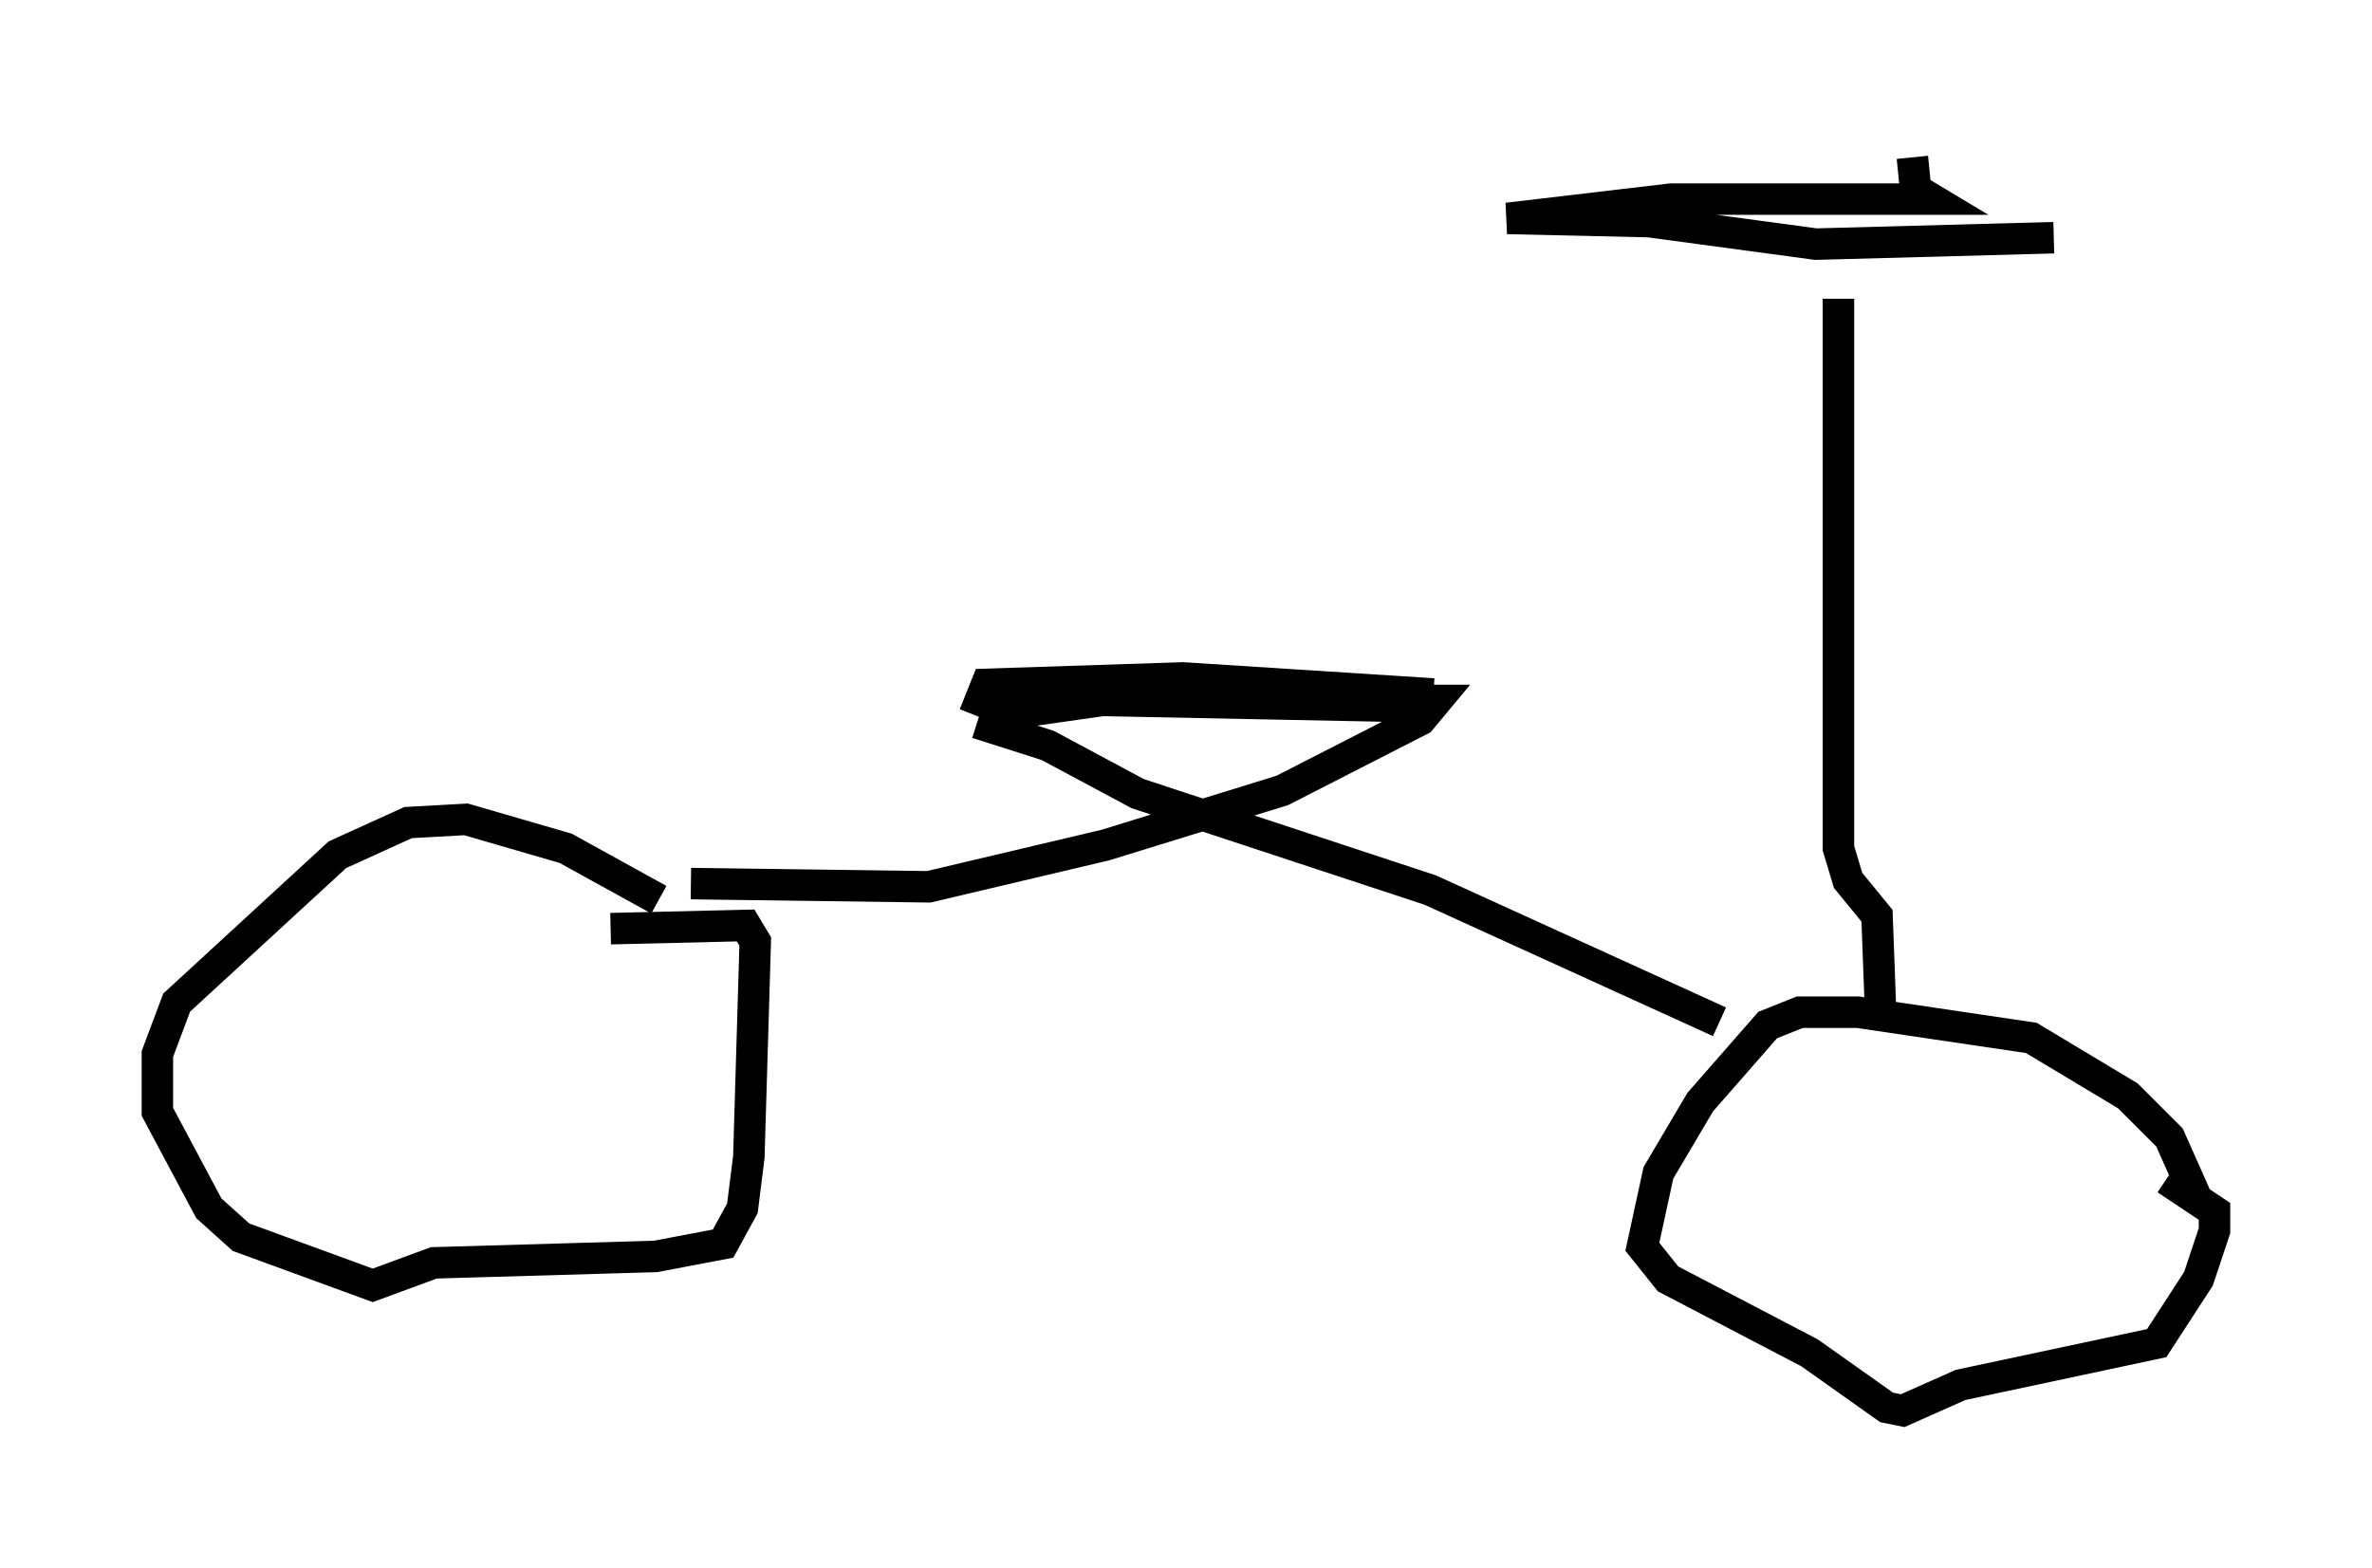 <?xml version="1.0" encoding="utf-8" ?>
<svg baseProfile="full" height="49.813" version="1.1" width="75.334" xmlns="http://www.w3.org/2000/svg" xmlns:ev="http://www.w3.org/2001/xml-events" xmlns:xlink="http://www.w3.org/1999/xlink"><defs /><rect fill="white" height="49.813" width="75.334" x="0" y="0" /><path d="M21.946, 29.704 m-1.021, -1.123 l-2.96, -1.633 -3.165, -0.919 l-1.838, 0.102 -2.246, 1.021 l-5.104, 4.696 -0.613, 1.633 l0.0, 1.838 1.633, 3.063 l1.021, 0.919 4.185, 1.531 l1.94, -0.715 7.044, -0.204 l2.144, -0.408 0.613, -1.123 l0.204, -1.633 0.204, -6.84 l-0.306, -0.51 -4.288, 0.102 m50.328, 8.473 l-0.817, -1.838 -1.327, -1.327 l-3.063, -1.838 -5.513, -0.817 l-1.838, 0.0 -1.021, 0.408 l-2.144, 2.45 -1.327, 2.246 l-0.51, 2.348 0.817, 1.021 l4.492, 2.348 2.45, 1.735 l0.51, 0.102 1.838, -0.817 l6.227, -1.327 1.327, -2.042 l0.51, -1.531 0.0, -0.613 l-1.531, -1.021 m-14.19, -5.002 l-9.188, -4.185 -9.29, -3.063 l-2.858, -1.531 -2.246, -0.715 m-9.086, 5.104 l7.554, 0.102 5.615, -1.327 l5.615, -1.735 4.39, -2.246 l0.51, -0.613 -0.51, 0.0 m0.102, 0.204 l-10.208, -0.204 -2.858, 0.408 l-1.021, -0.408 0.204, -0.51 l6.227, -0.204 7.963, 0.51 m14.19, 9.8 l-0.102, -2.756 -0.919, -1.123 l-0.306, -1.021 0.0, -17.456 m2.348, -4.492 l0.102, 1.021 0.51, 0.306 l-8.269, 0.0 -5.206, 0.613 l4.492, 0.102 5.308, 0.715 l7.554, -0.204 " fill="none" stroke="black" stroke-width="1" /></svg>